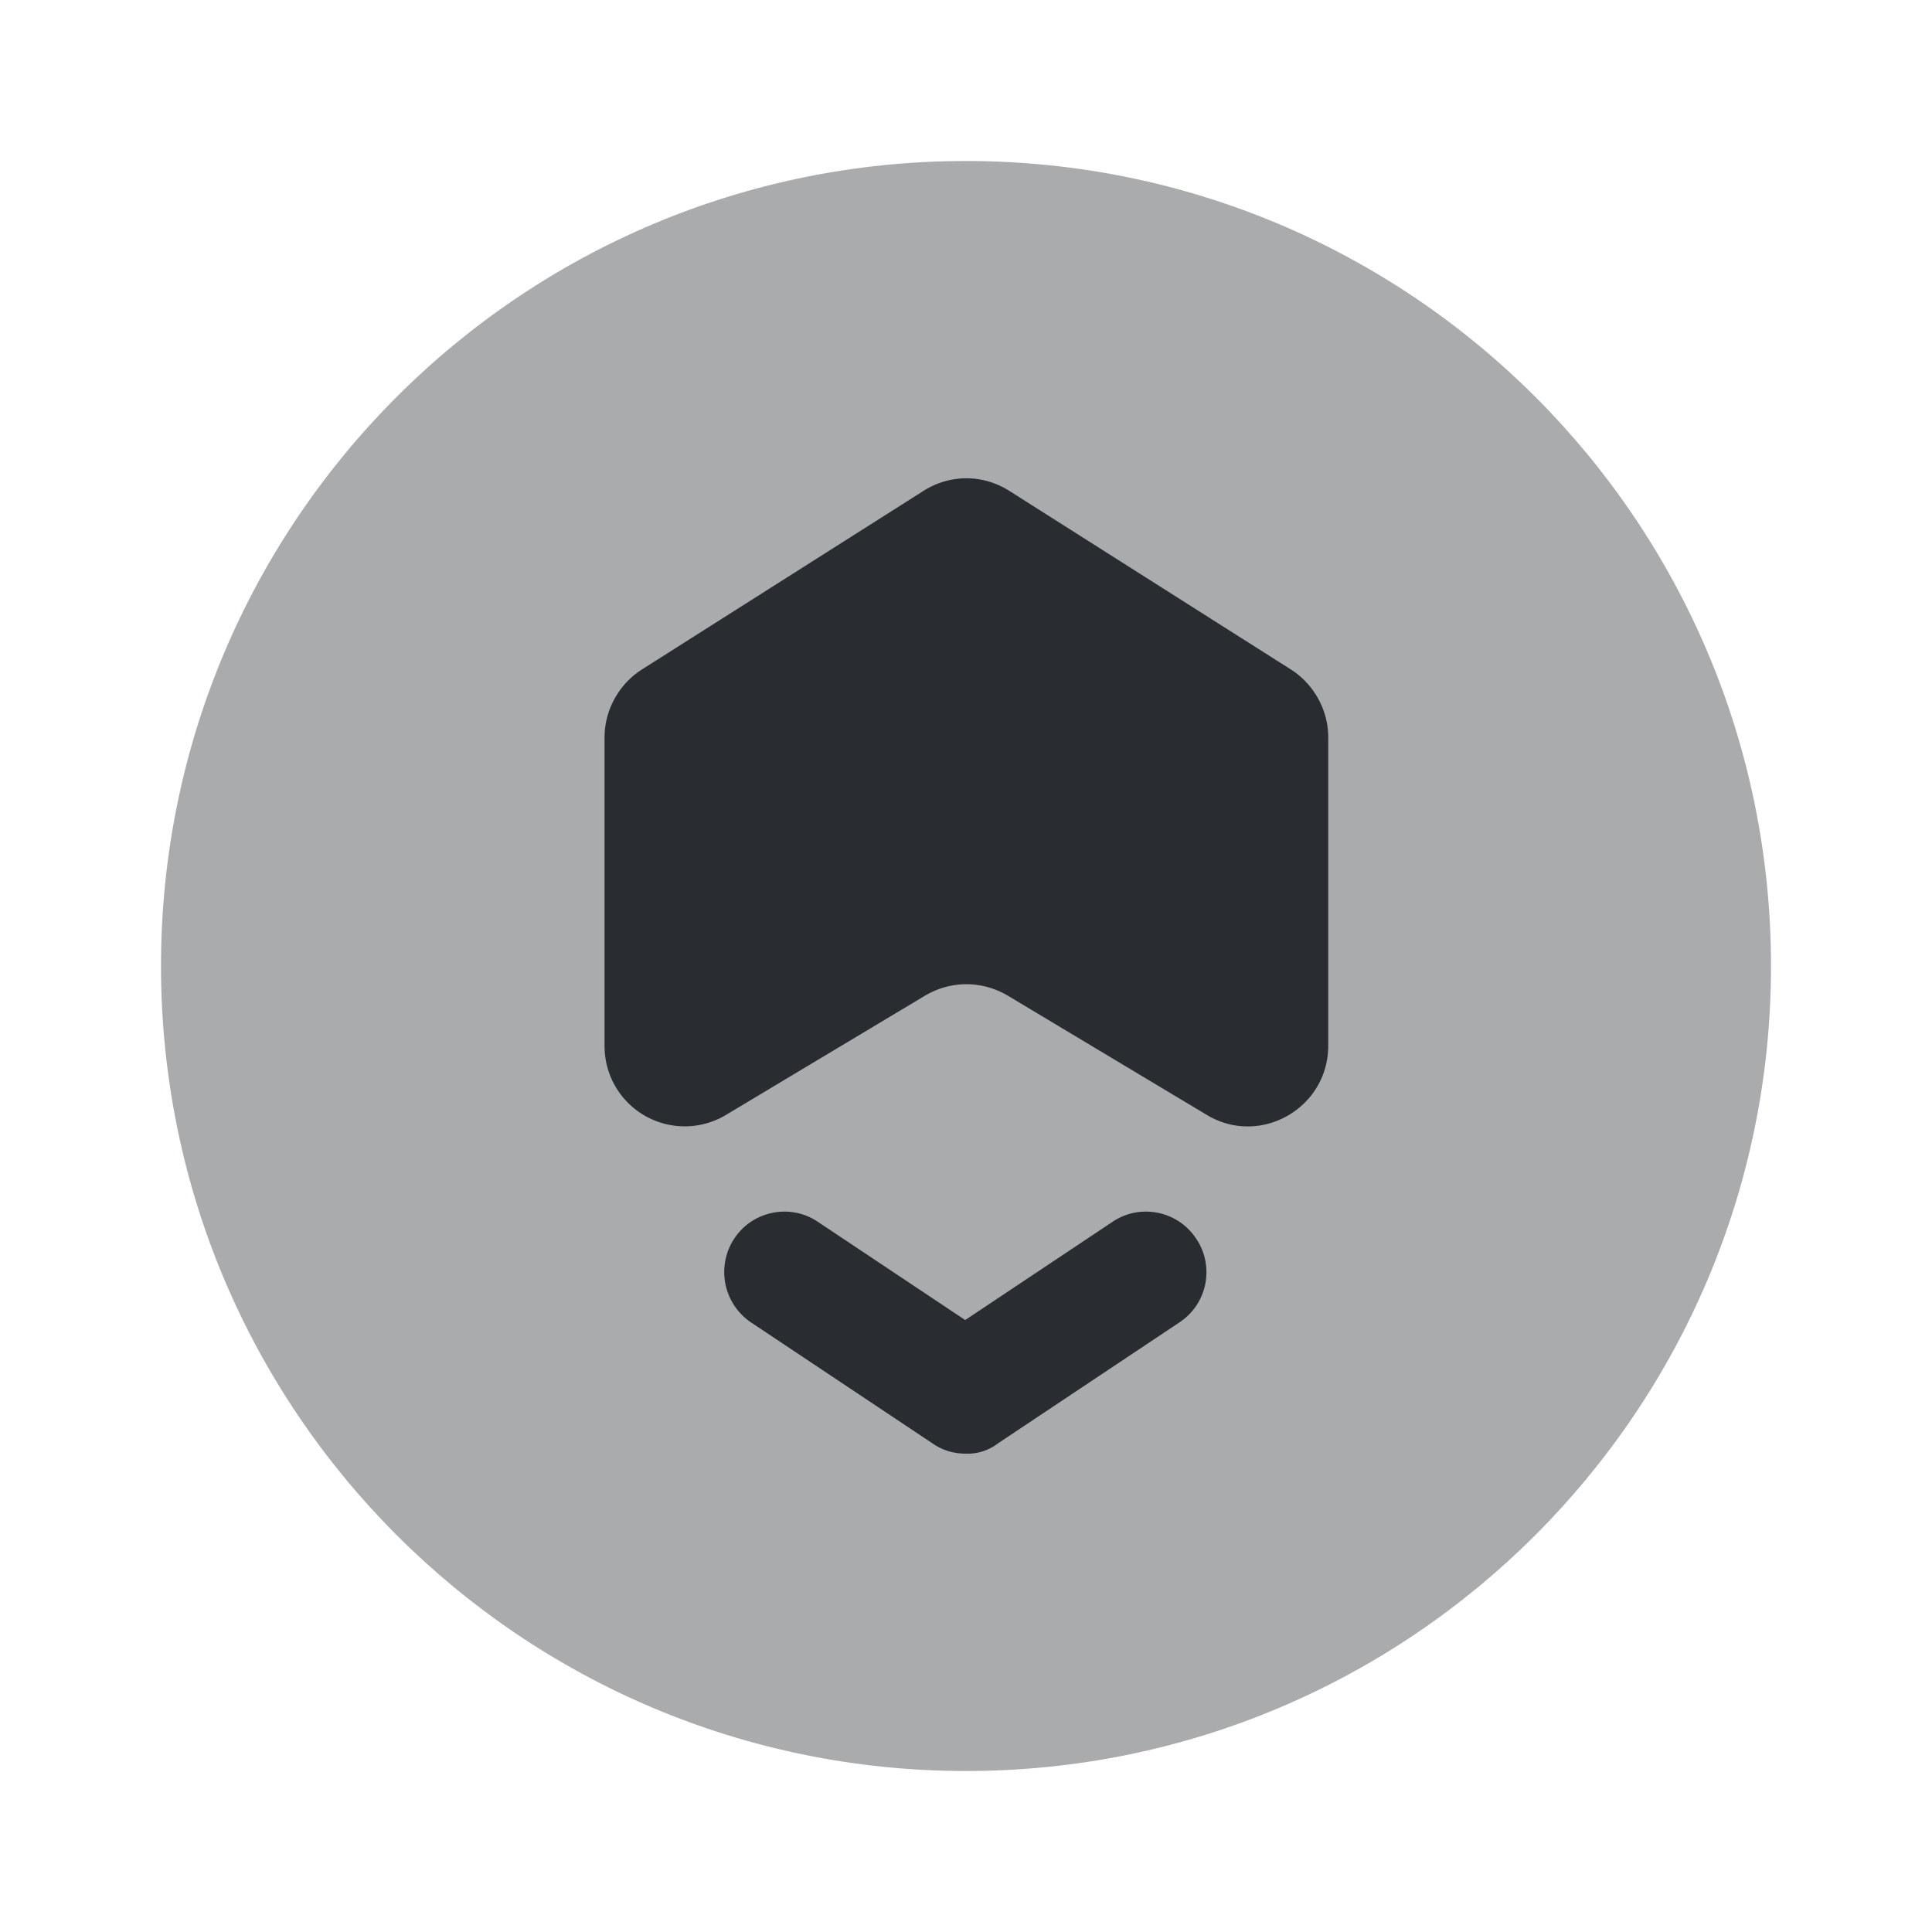 <svg width="24" height="24" fill="none" xmlns="http://www.w3.org/2000/svg"><path opacity=".4" d="M12 22c5.523 0 10-4.477 10-10S17.523 2 12 2 2 6.477 2 12s4.477 10 10 10Z" fill="#292D32"/><path d="M16.5 9.159v3.83c0 .78-.85 1.26-1.51.86l-2.47-1.48c-.32-.19-.71-.19-1.03 0l-2.47 1.48a.996.996 0 0 1-1.51-.86v-3.83c0-.34.18-.66.46-.84l3.5-2.22c.33-.21.74-.21 1.07 0l3.5 2.22c.28.18.46.5.46.84ZM12 18.058c-.15 0-.29-.04-.42-.13l-2.25-1.5a.755.755 0 0 1-.21-1.04c.23-.35.7-.44 1.04-.21l1.83 1.22 1.83-1.22c.34-.23.81-.14 1.04.21.23.34.14.81-.21 1.04l-2.25 1.5a.62.62 0 0 1-.4.13Z" fill="#292D32"/></svg>
